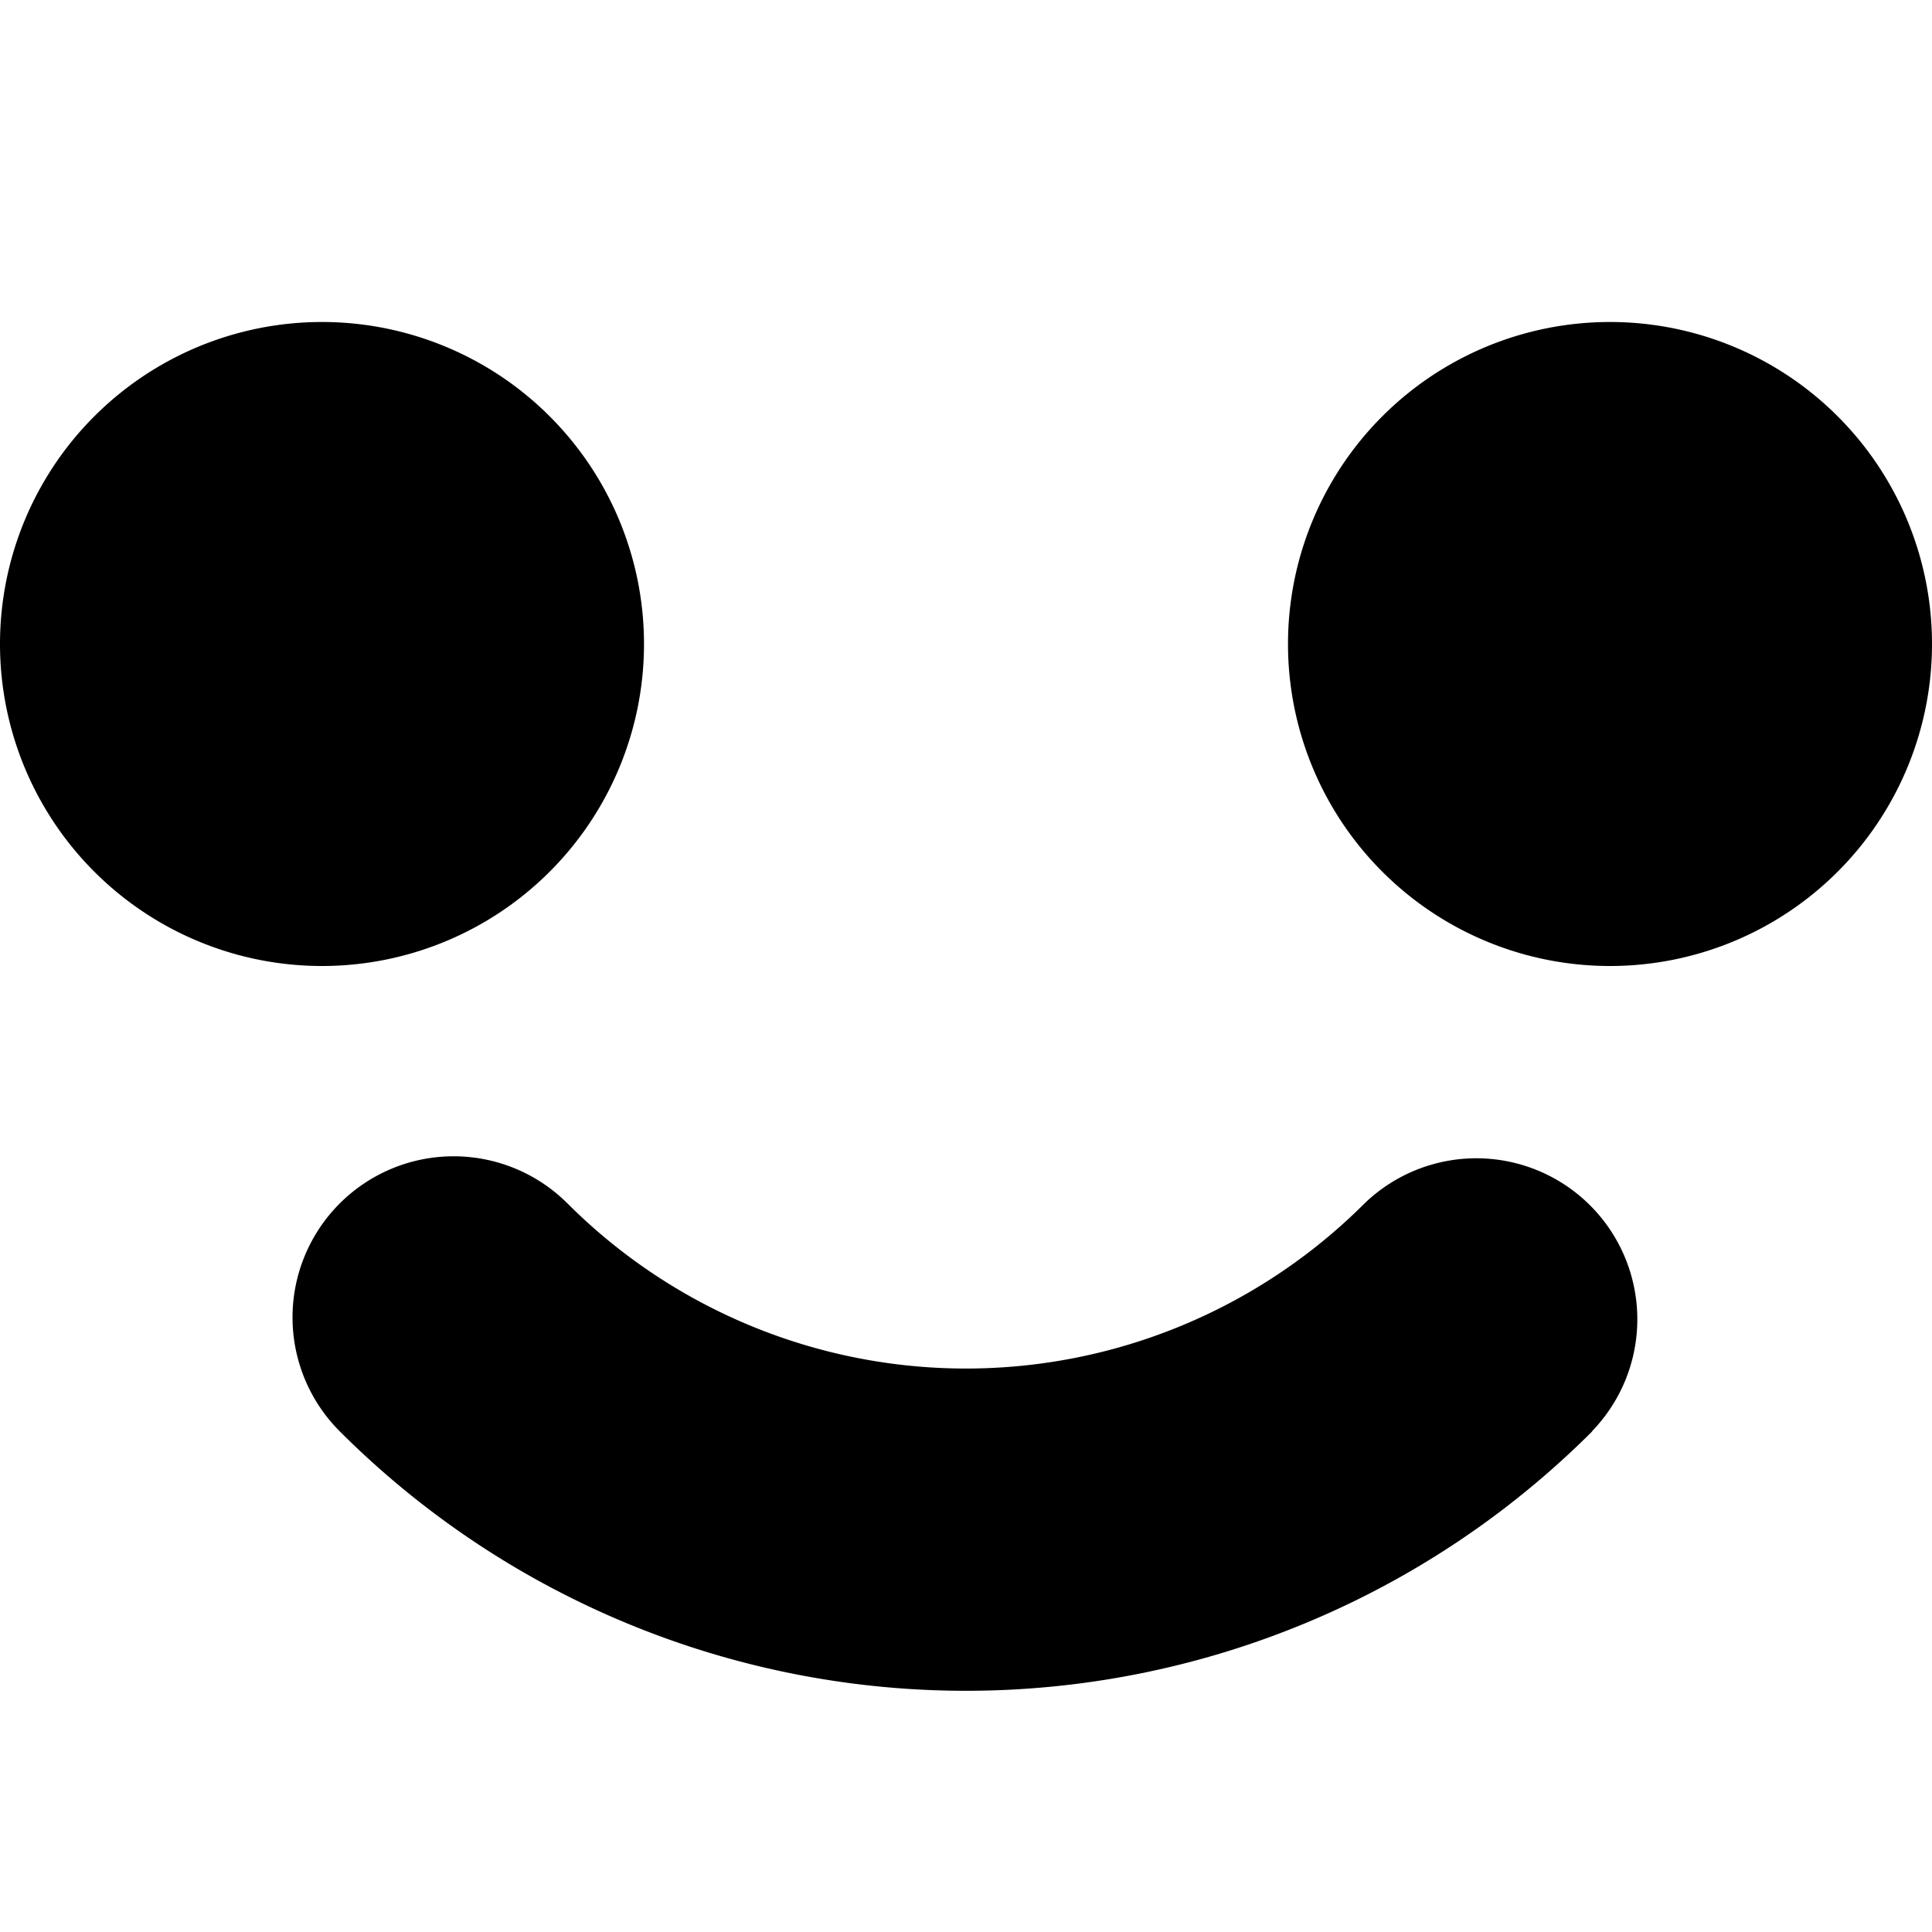 <svg width="12" height="12" fill="none" xmlns="http://www.w3.org/2000/svg"><path d="M2 6a2 2 0 1 0 0-4 2 2 0 0 0 0 4zm8 0a2 2 0 1 0 0-4 2 2 0 0 0 0 4zm-.11 2.89a5.5 5.5 0 0 1-7.78 0 1 1 0 0 1 1.415-1.415 3.5 3.5 0 0 0 4.95 0 1 1 0 0 1 1.414 1.414z" fill="currentColor"/></svg>